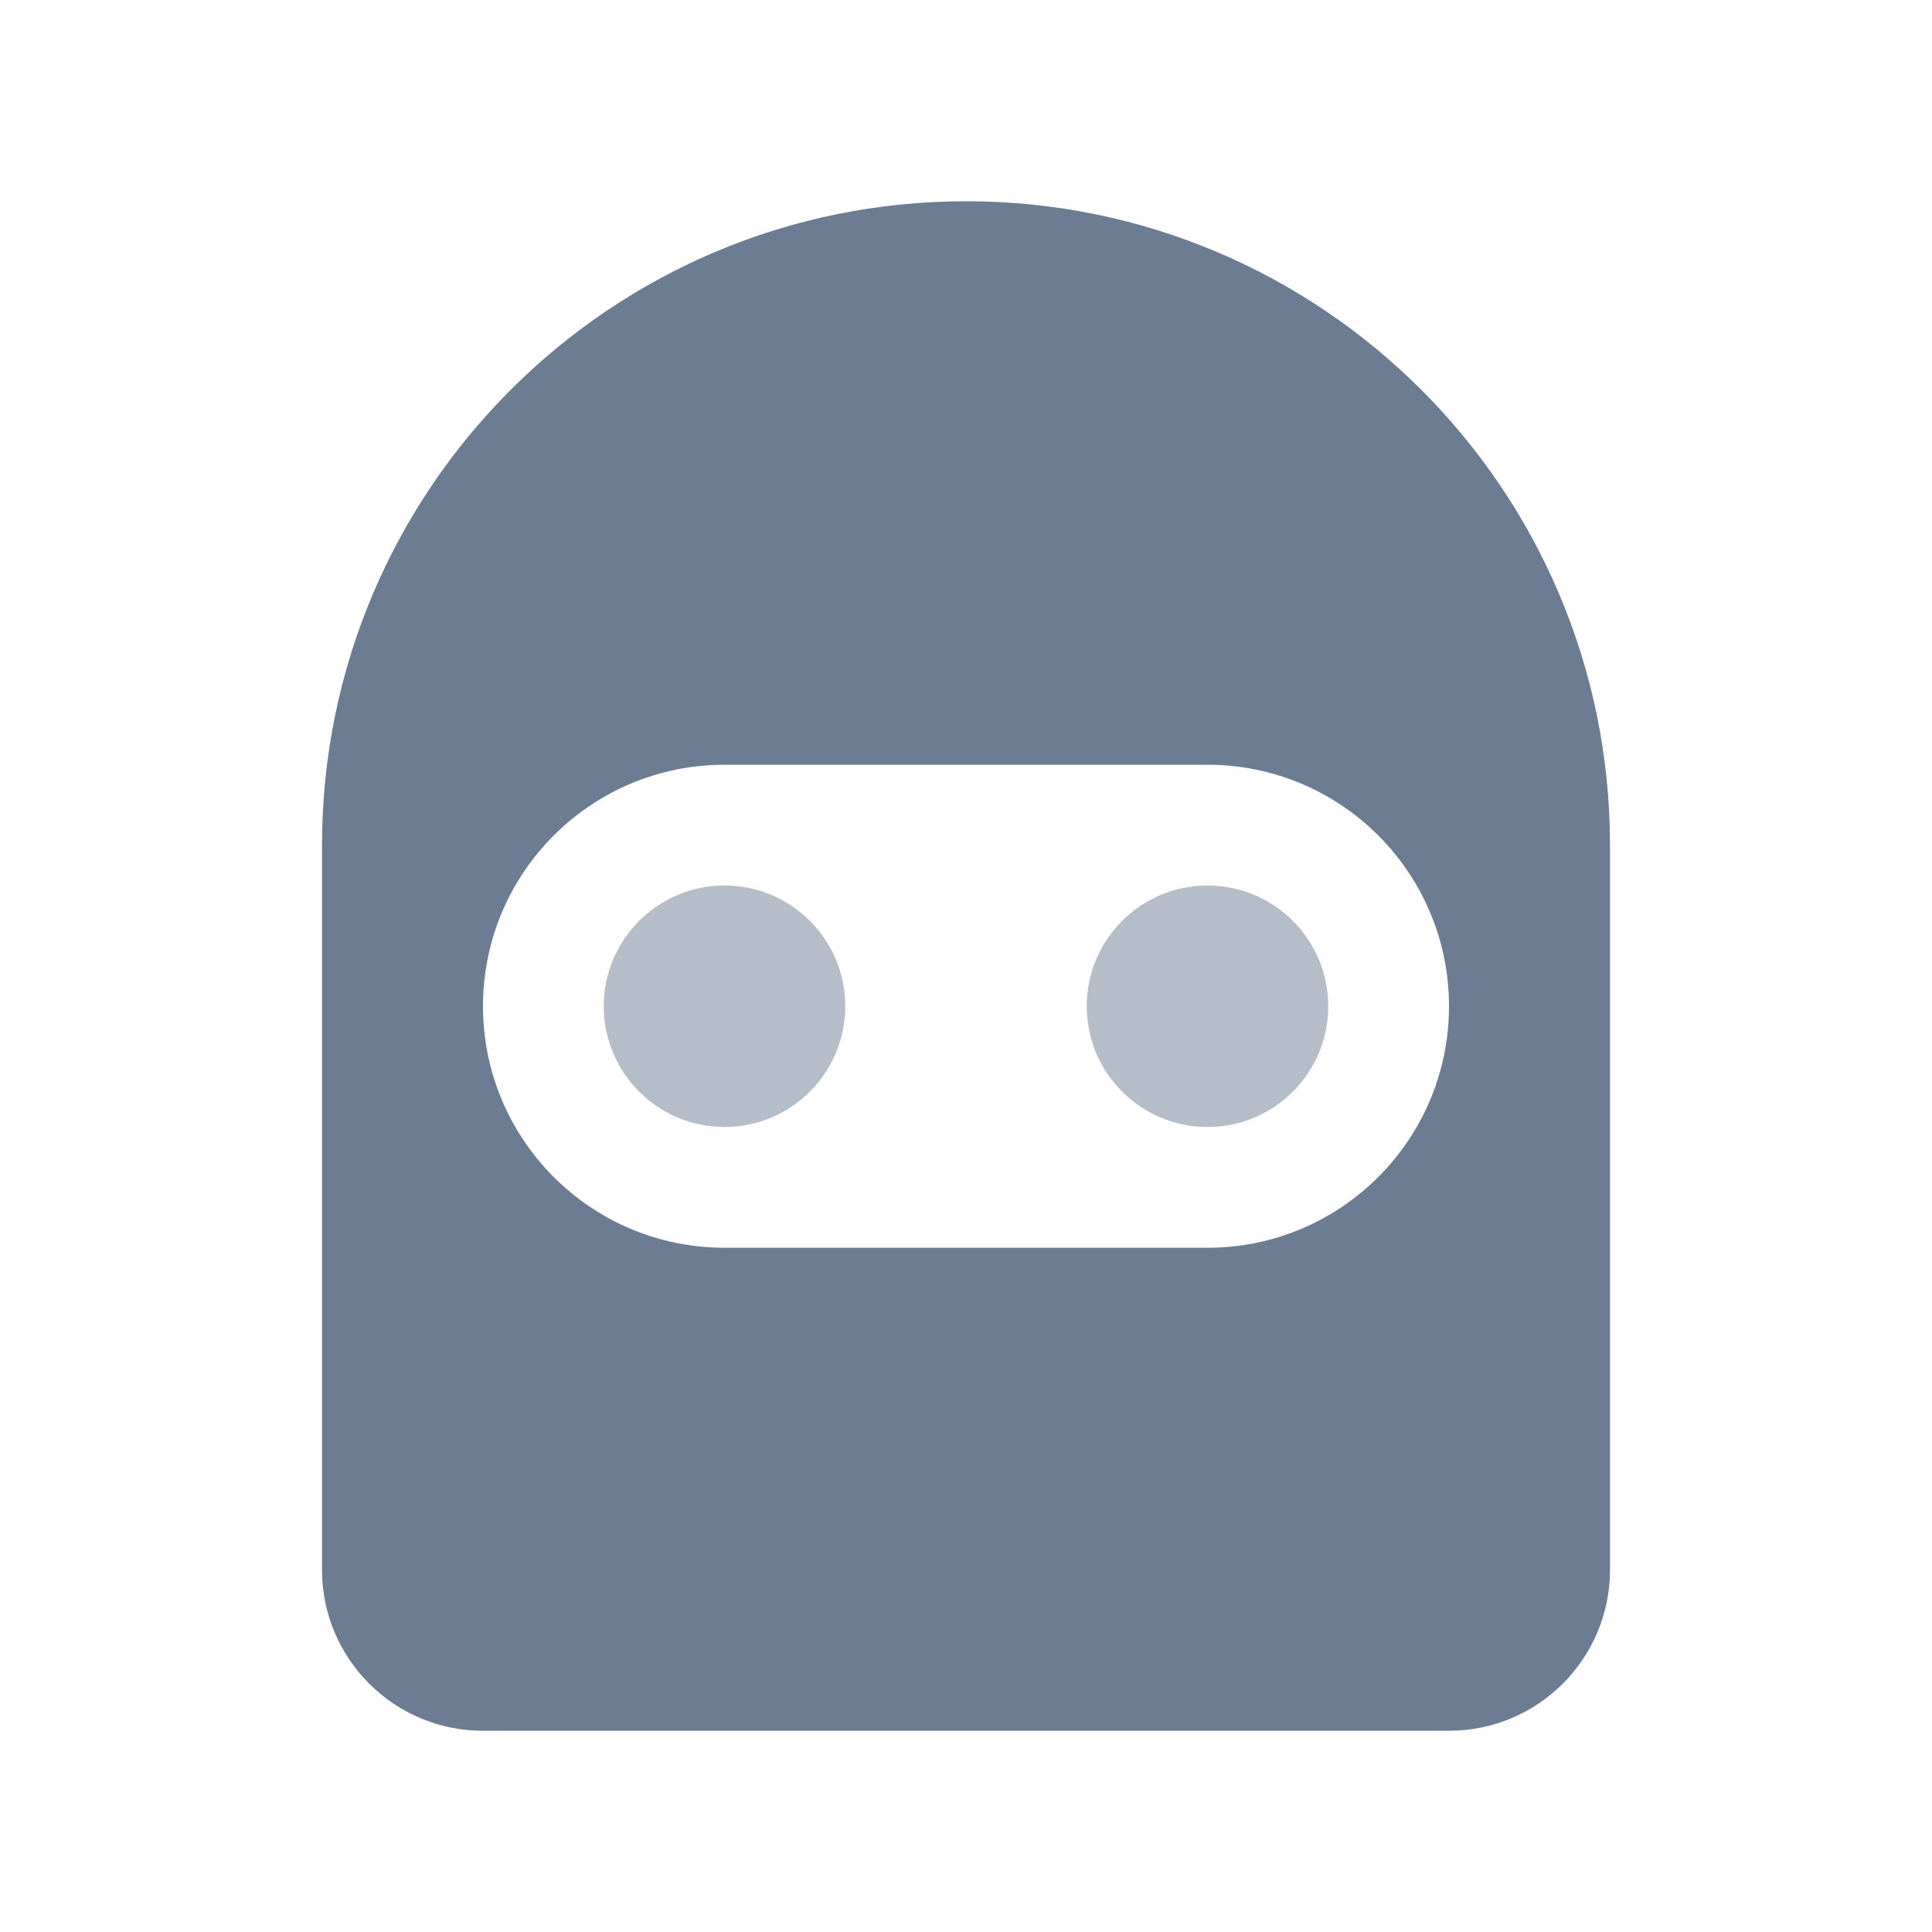 <svg width="24" height="24" viewBox="0 0 24 24" fill="none" xmlns="http://www.w3.org/2000/svg">
<path fill-rule="evenodd" clip-rule="evenodd" d="M12 2.5C7.582 2.5 4 6.082 4 10.5V19.5C4 20.605 4.895 21.5 6 21.5H18C19.105 21.5 20 20.605 20 19.5V10.5C20 6.082 16.418 2.5 12 2.5ZM9 9.5C7.343 9.5 6 10.843 6 12.5C6 14.157 7.343 15.5 9 15.5H15C16.657 15.5 18 14.157 18 12.5C18 10.843 16.657 9.5 15 9.5H9Z" fill="#6B7C93"/>
<path opacity="0.5" fill-rule="evenodd" clip-rule="evenodd" d="M10.5 12.5C10.5 13.328 9.828 14 9 14C8.172 14 7.5 13.328 7.5 12.5C7.5 11.672 8.172 11 9 11C9.828 11 10.5 11.672 10.5 12.5ZM16.5 12.5C16.5 13.328 15.828 14 15 14C14.172 14 13.5 13.328 13.5 12.5C13.5 11.672 14.172 11 15 11C15.828 11 16.5 11.672 16.5 12.5Z" fill="#6B7C93"/>
</svg>

